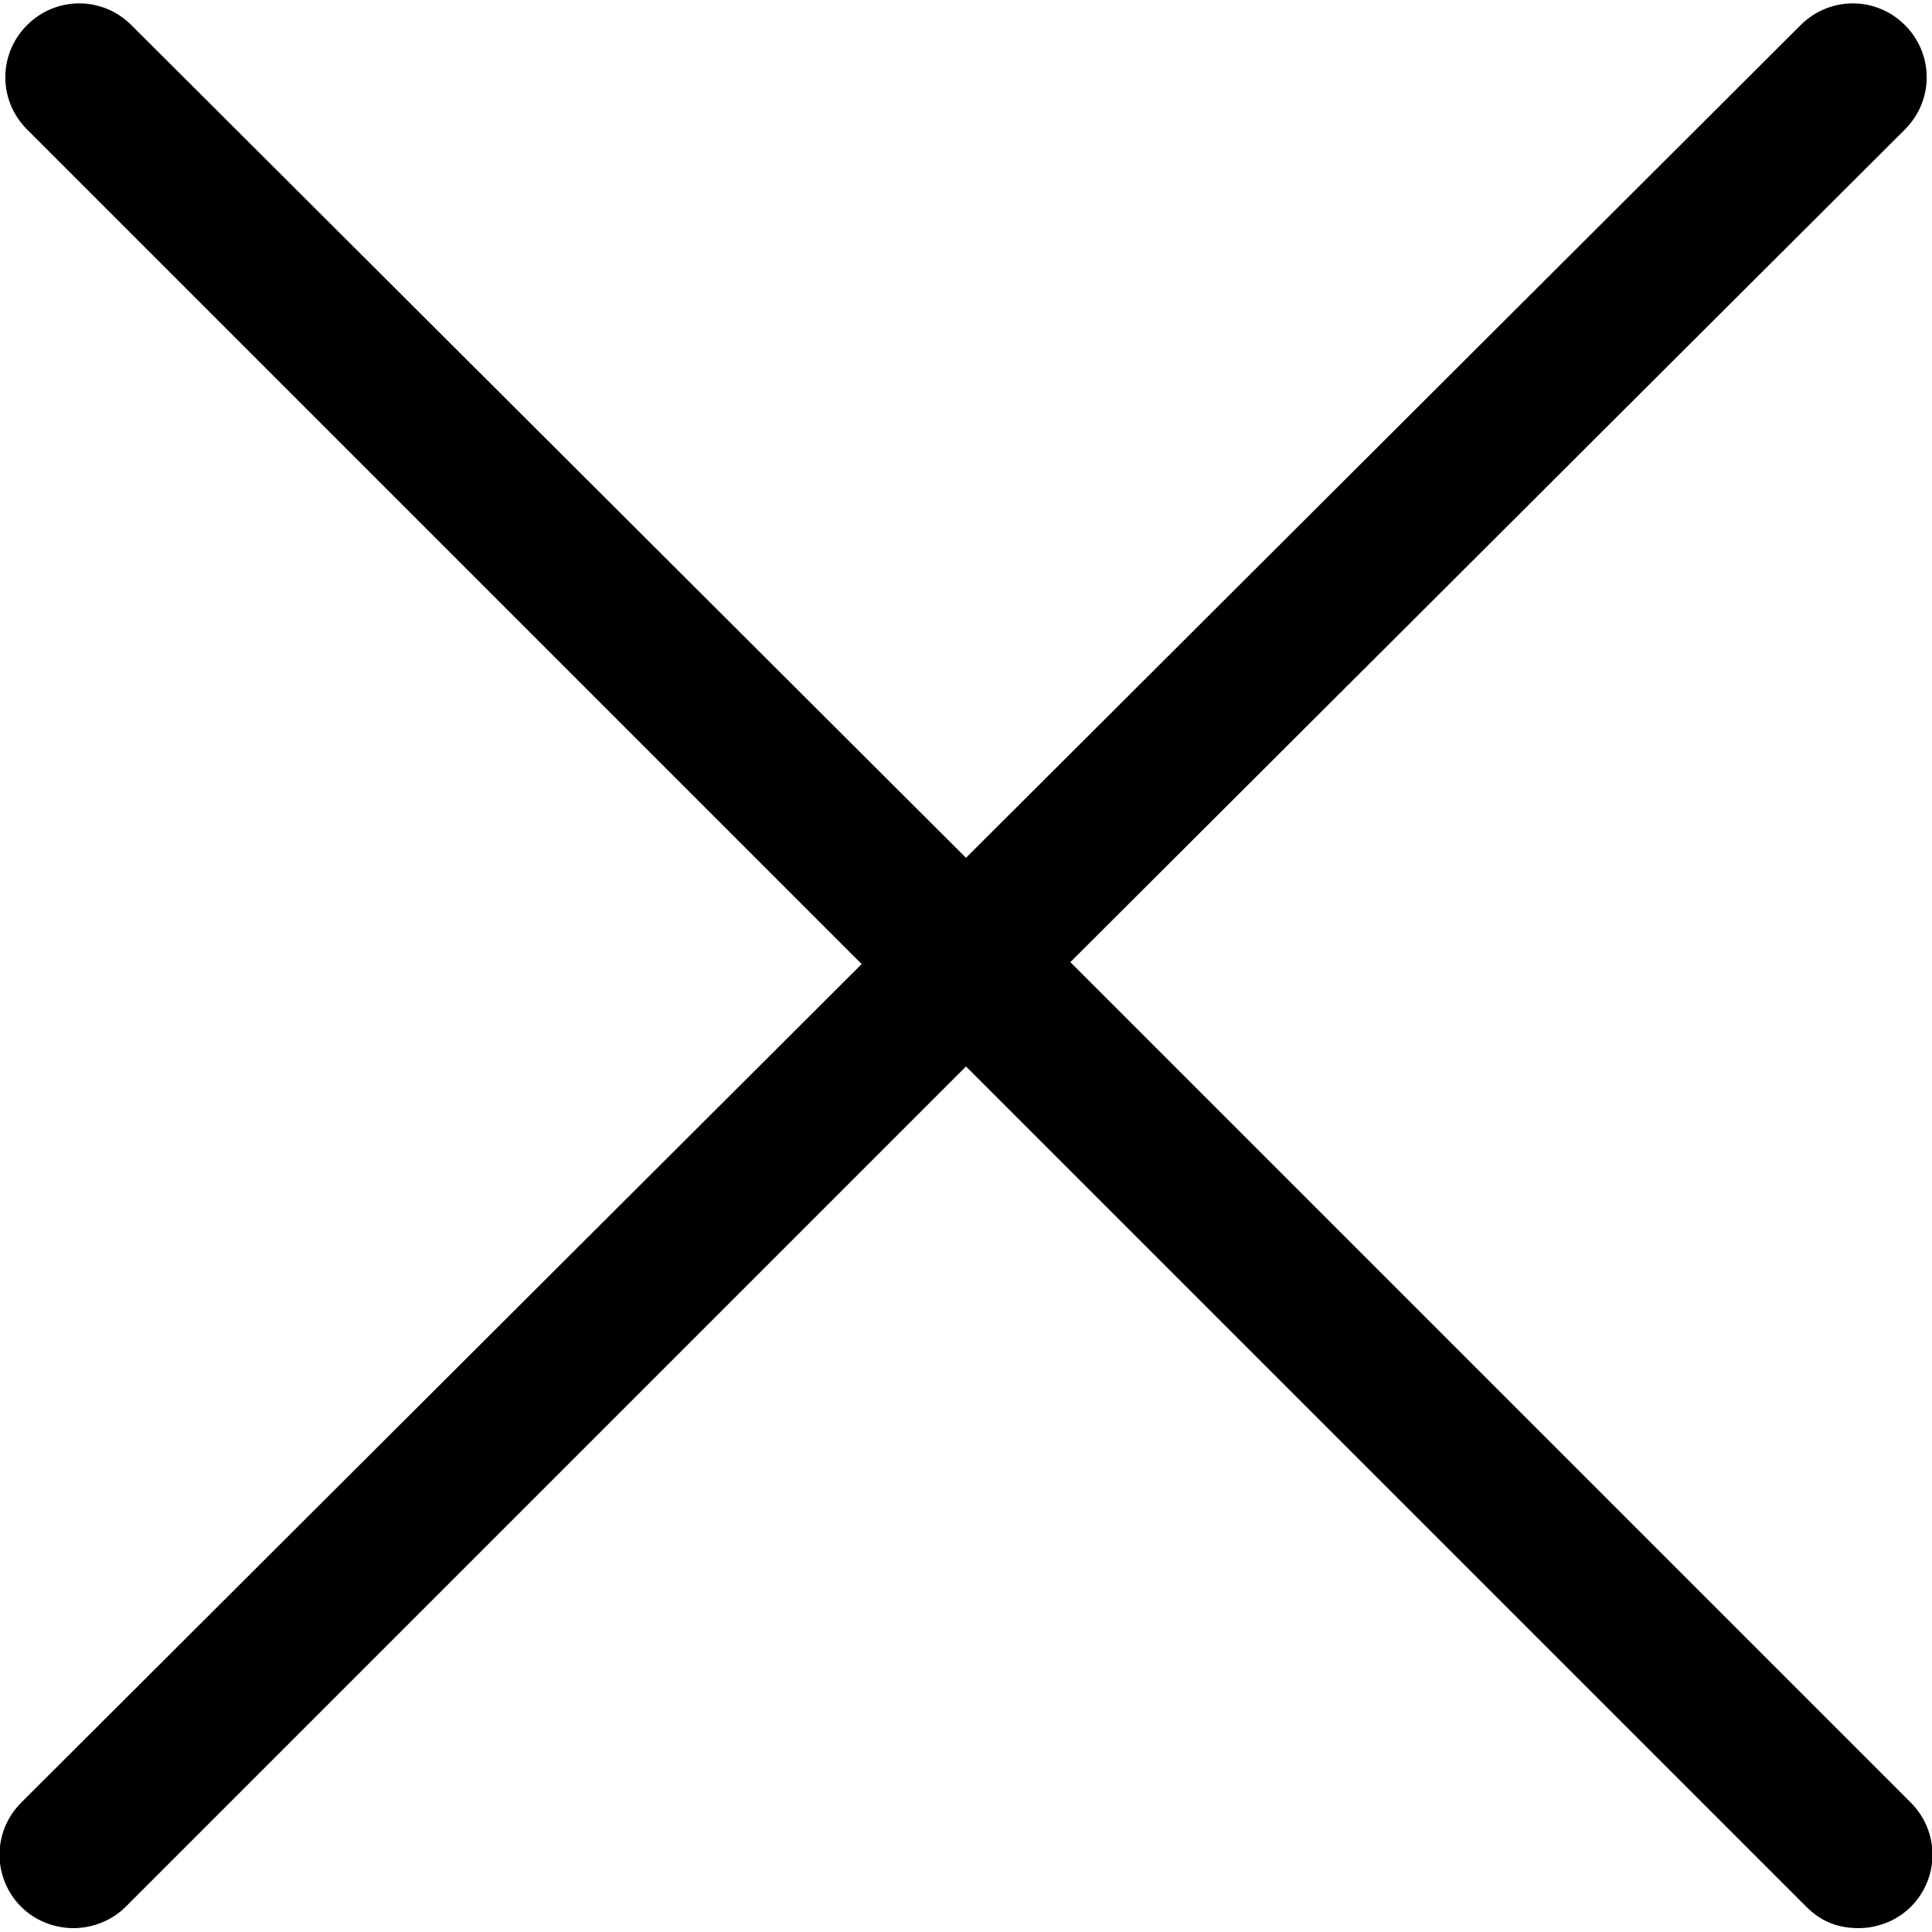 <?xml version="1.0" encoding="utf-8"?>
<!-- Generator: Adobe Illustrator 20.1.0, SVG Export Plug-In . SVG Version: 6.00 Build 0)  -->
<svg version="1.1" id="Layer_1" xmlns="http://www.w3.org/2000/svg" xmlns:xlink="http://www.w3.org/1999/xlink" x="0px" y="0px"
	 viewBox="0 0 100 100" style="enable-background:new 0 0 100 100;" xml:space="preserve">
<path d="M98.9,93.3L55.4,49.8L98.6,6.7c1.5-1.5,1.5-3.9,0-5.4c-1.5-1.5-3.9-1.5-5.4,0L50,44.4L6.8,1.3c-1.5-1.5-3.9-1.5-5.4,0
	s-1.5,3.9,0,5.4l43.2,43.2L1.1,93.3c-1.5,1.5-1.5,3.9,0,5.4c0.7,0.7,1.7,1.1,2.7,1.1s2-0.4,2.7-1.1L50,55.2l43.5,43.5
	c0.8,0.8,1.7,1.1,2.7,1.1c1,0,2-0.4,2.7-1.1C100.4,97.2,100.4,94.8,98.9,93.3z"/>
</svg>
